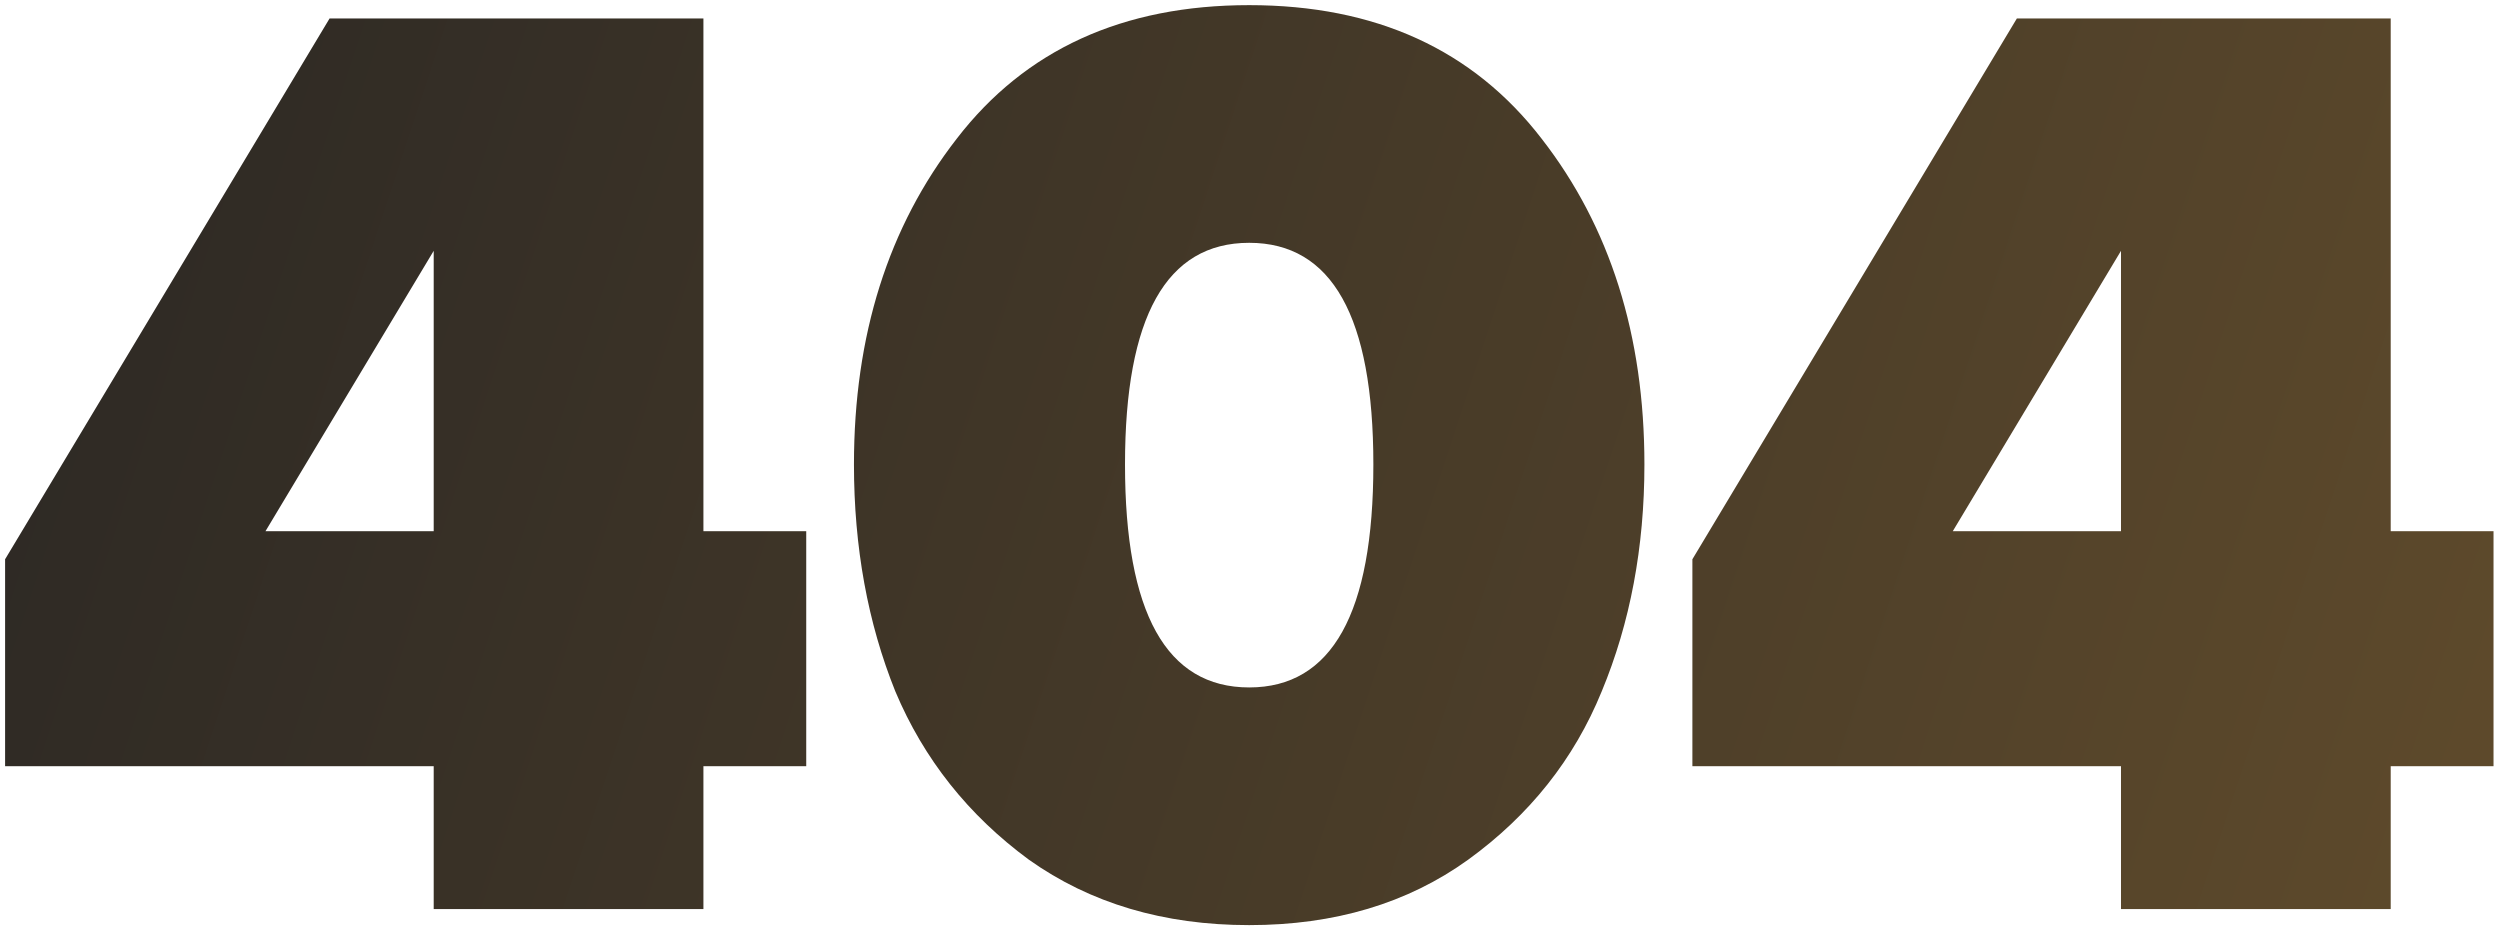 <svg width="264" height="98" viewBox="0 0 264 98" fill="none" xmlns="http://www.w3.org/2000/svg">
<path d="M74.281 96H45.799V80.913H0.538V59.058L34.801 1.953H74.281V56.097H85.138V80.913H74.281V96ZM45.799 56.097V26.487L28.033 56.097H45.799ZM155.038 90.783C148.646 95.389 140.938 97.692 131.914 97.692C122.89 97.692 115.135 95.389 108.649 90.783C102.257 86.083 97.557 80.161 94.549 73.017C91.635 65.779 90.178 57.789 90.178 49.047C90.178 35.417 93.797 23.949 101.035 14.643C108.273 5.243 118.566 0.543 131.914 0.543C145.262 0.543 155.555 5.243 162.793 14.643C170.031 23.949 173.65 35.417 173.65 49.047C173.65 57.789 172.146 65.779 169.138 73.017C166.224 80.161 161.524 86.083 155.038 90.783ZM118.801 49.047C118.801 64.745 123.172 72.594 131.914 72.594C140.656 72.594 145.027 64.745 145.027 49.047C145.027 33.443 140.656 25.641 131.914 25.641C123.172 25.641 118.801 33.443 118.801 49.047ZM252.459 96H223.977V80.913H178.716V59.058L212.979 1.953H252.459V56.097H263.316V80.913H252.459V96ZM223.977 56.097V26.487L206.211 56.097H223.977Z" fill="url(#paint0_linear)"/>
<defs>
<linearGradient id="paint0_linear" x1="-54" y1="-18" x2="374" y2="123" gradientUnits="userSpaceOnUse">
<stop stop-color="#212123"/>
<stop offset="1" stop-color="#73582E"/>
</linearGradient>
</defs>
</svg>
